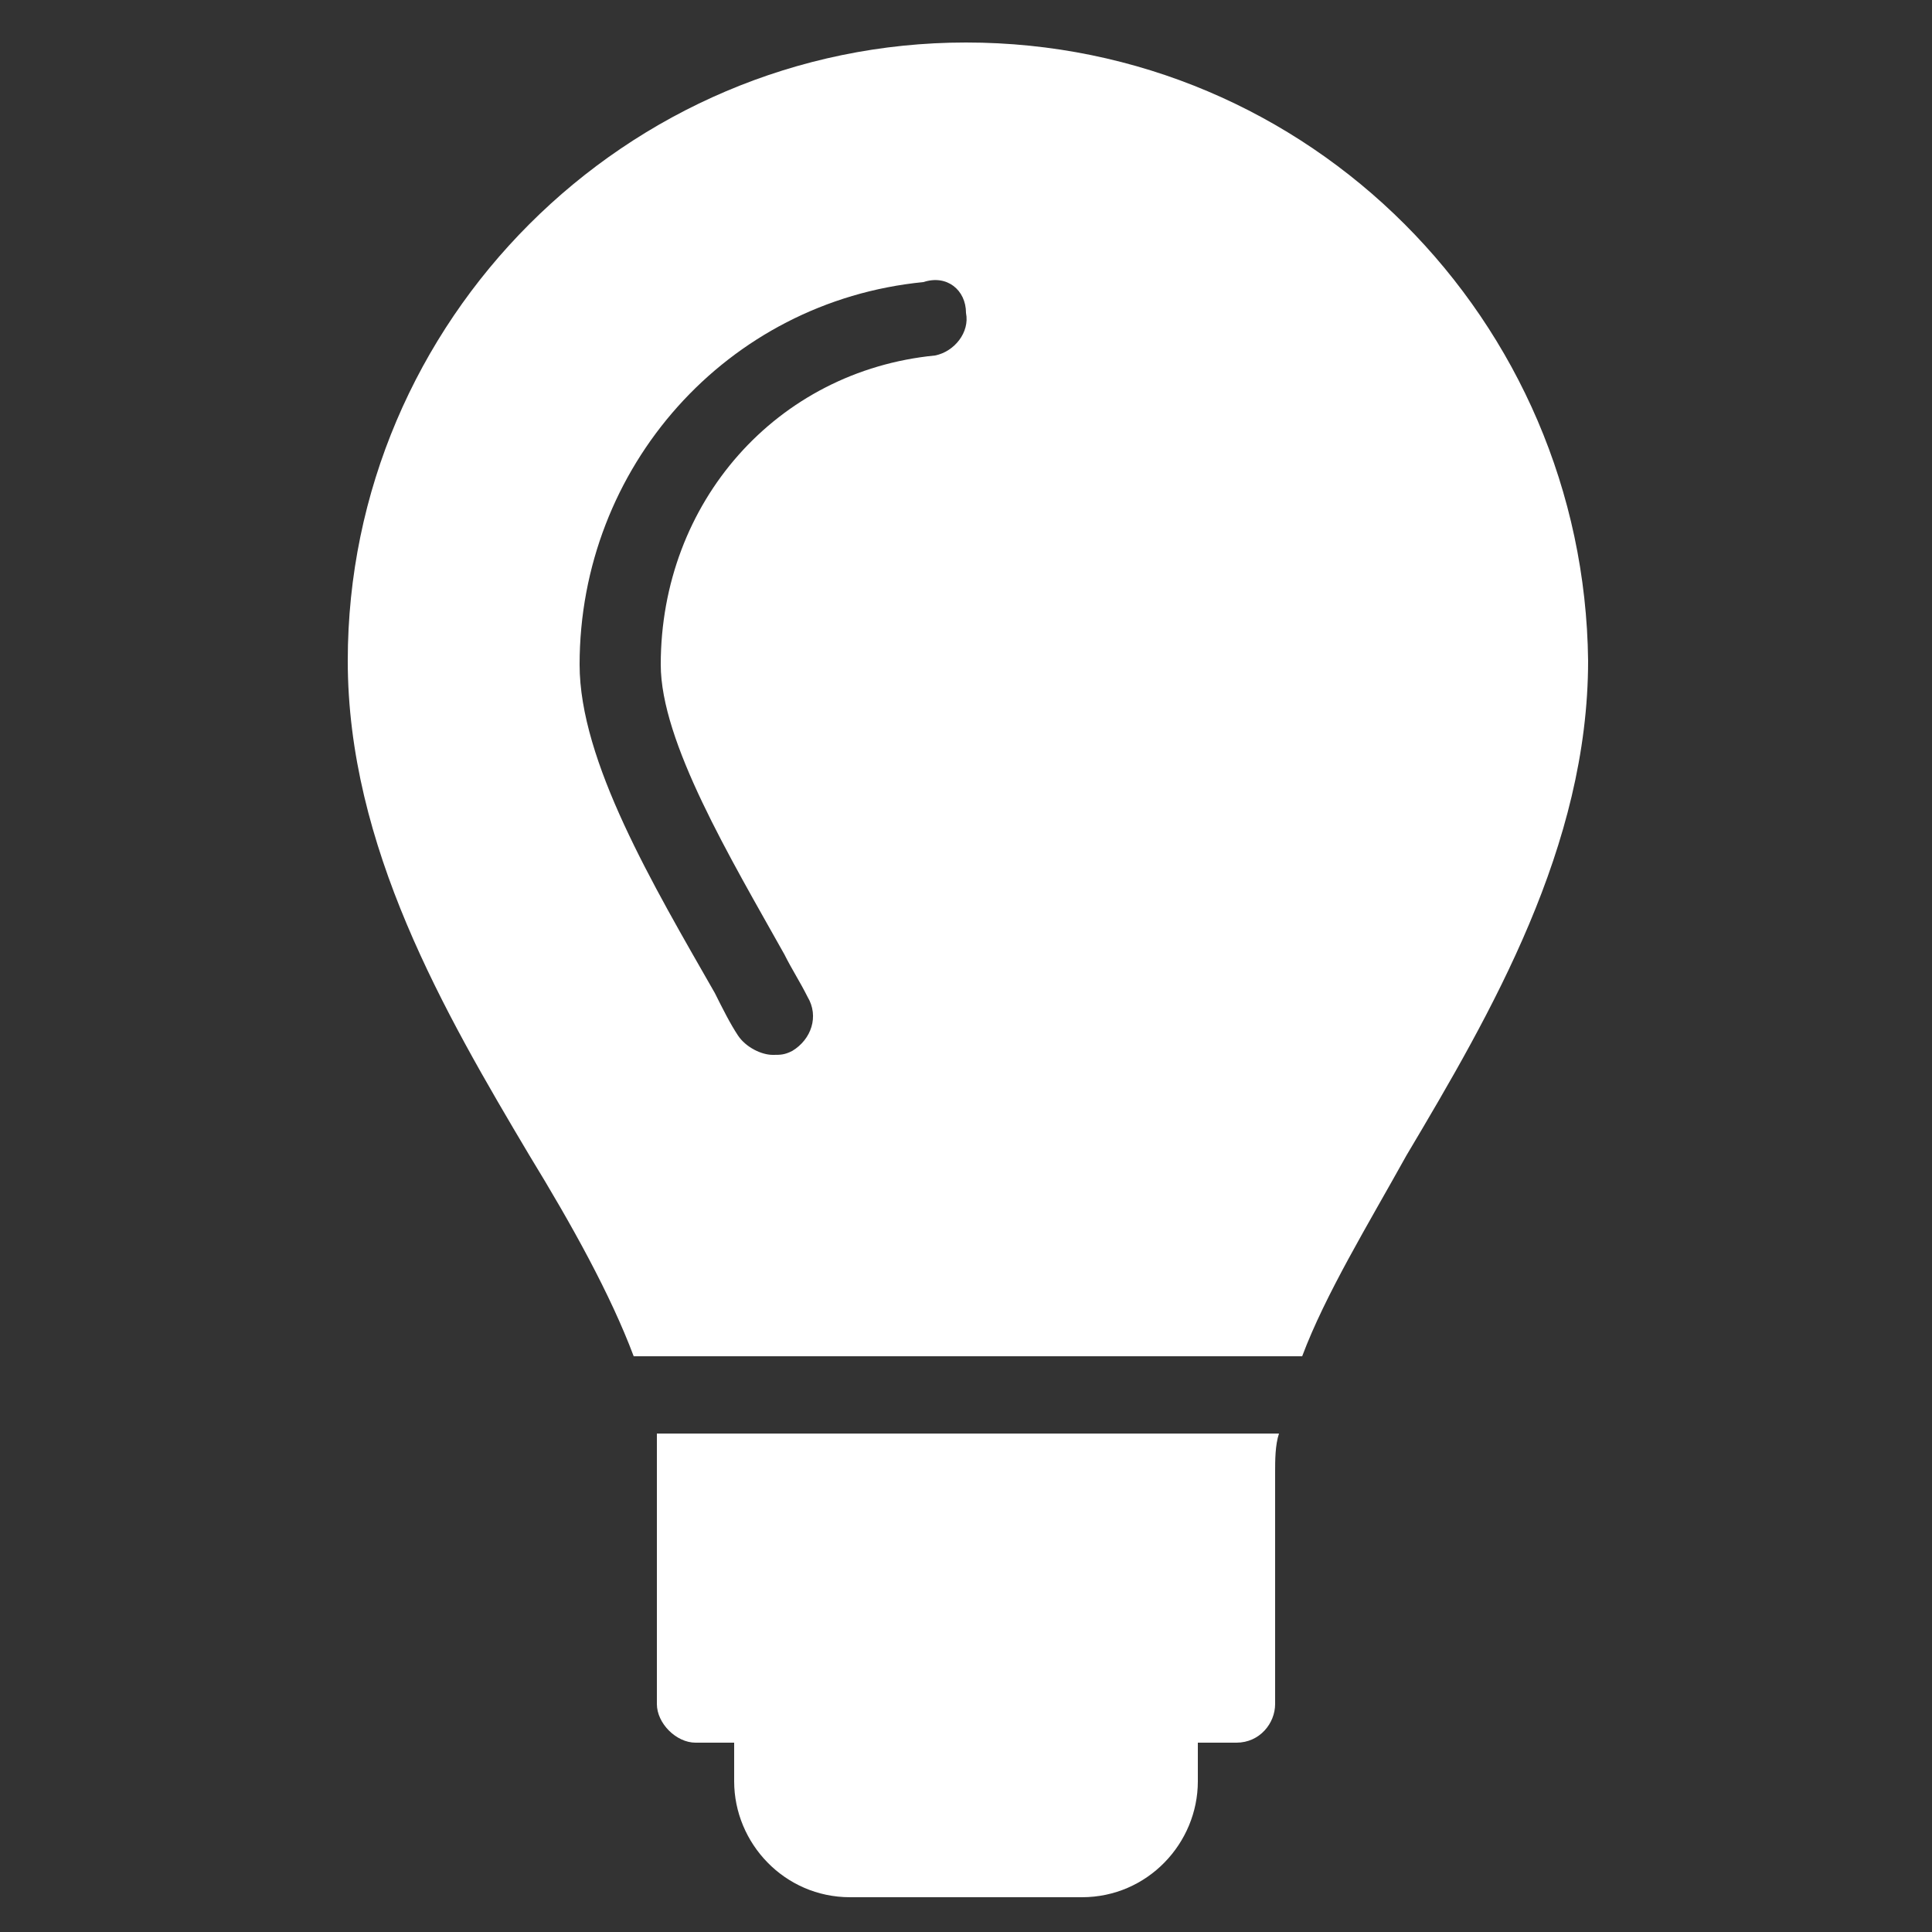 <?xml version="1.0" encoding="utf-8"?>
<!-- Generator: Adobe Illustrator 19.0.0, SVG Export Plug-In . SVG Version: 6.00 Build 0)  -->
<svg version="1.1" id="Warstwa_1" xmlns="http://www.w3.org/2000/svg" xmlns:xlink="http://www.w3.org/1999/xlink" x="0px" y="0px"
	 viewBox="0 0 50 50" style="enable-background:new 0 0 50 50;" xml:space="preserve">
<rect x="0" y="0" width="50" height="50" fill="#333333" stroke="none"/>
<style type="text/css">
	.st0{fill:#FFFFFF;}
</style>
<g>
	<path class="st0" d="M17,38.1v6c0,0.5,0.5,1,1,1h1v1c0,1.6,1.3,3,3,3h6c1.7,0,3-1.4,3-3v-1h1c0.6,0,1-0.5,1-1v-6c0-0.3,0-0.7,0.1-1
		H17C17,37.5,17,37.8,17,38.1z"/>
	<path class="st0" d="M25,1.1c-8.8,0-16,7.2-16,16c0,4.8,2.5,9.1,4.7,12.8c1.1,1.8,2.1,3.6,2.7,5.2h17.3c0.6-1.6,1.7-3.4,2.7-5.2
		c2.2-3.7,4.7-8,4.7-12.8C41,8.3,33.9,1.1,25,1.1z M24.2,9.2c-4.1,0.4-7.1,3.8-7.1,8c0,2,1.8,5,3.2,7.5c0.2,0.4,0.4,0.7,0.6,1.1
		c0.3,0.5,0.1,1.1-0.4,1.4c-0.2,0.1-0.3,0.1-0.5,0.1c-0.3,0-0.7-0.2-0.9-0.5c-0.2-0.3-0.4-0.7-0.6-1.1c-1.6-2.8-3.5-6-3.5-8.5
		c0-5.1,3.8-9.4,8.9-9.9C24.5,7.1,25,7.5,25,8.1C25.1,8.6,24.7,9.1,24.2,9.2z"/>
</g>
</svg>
